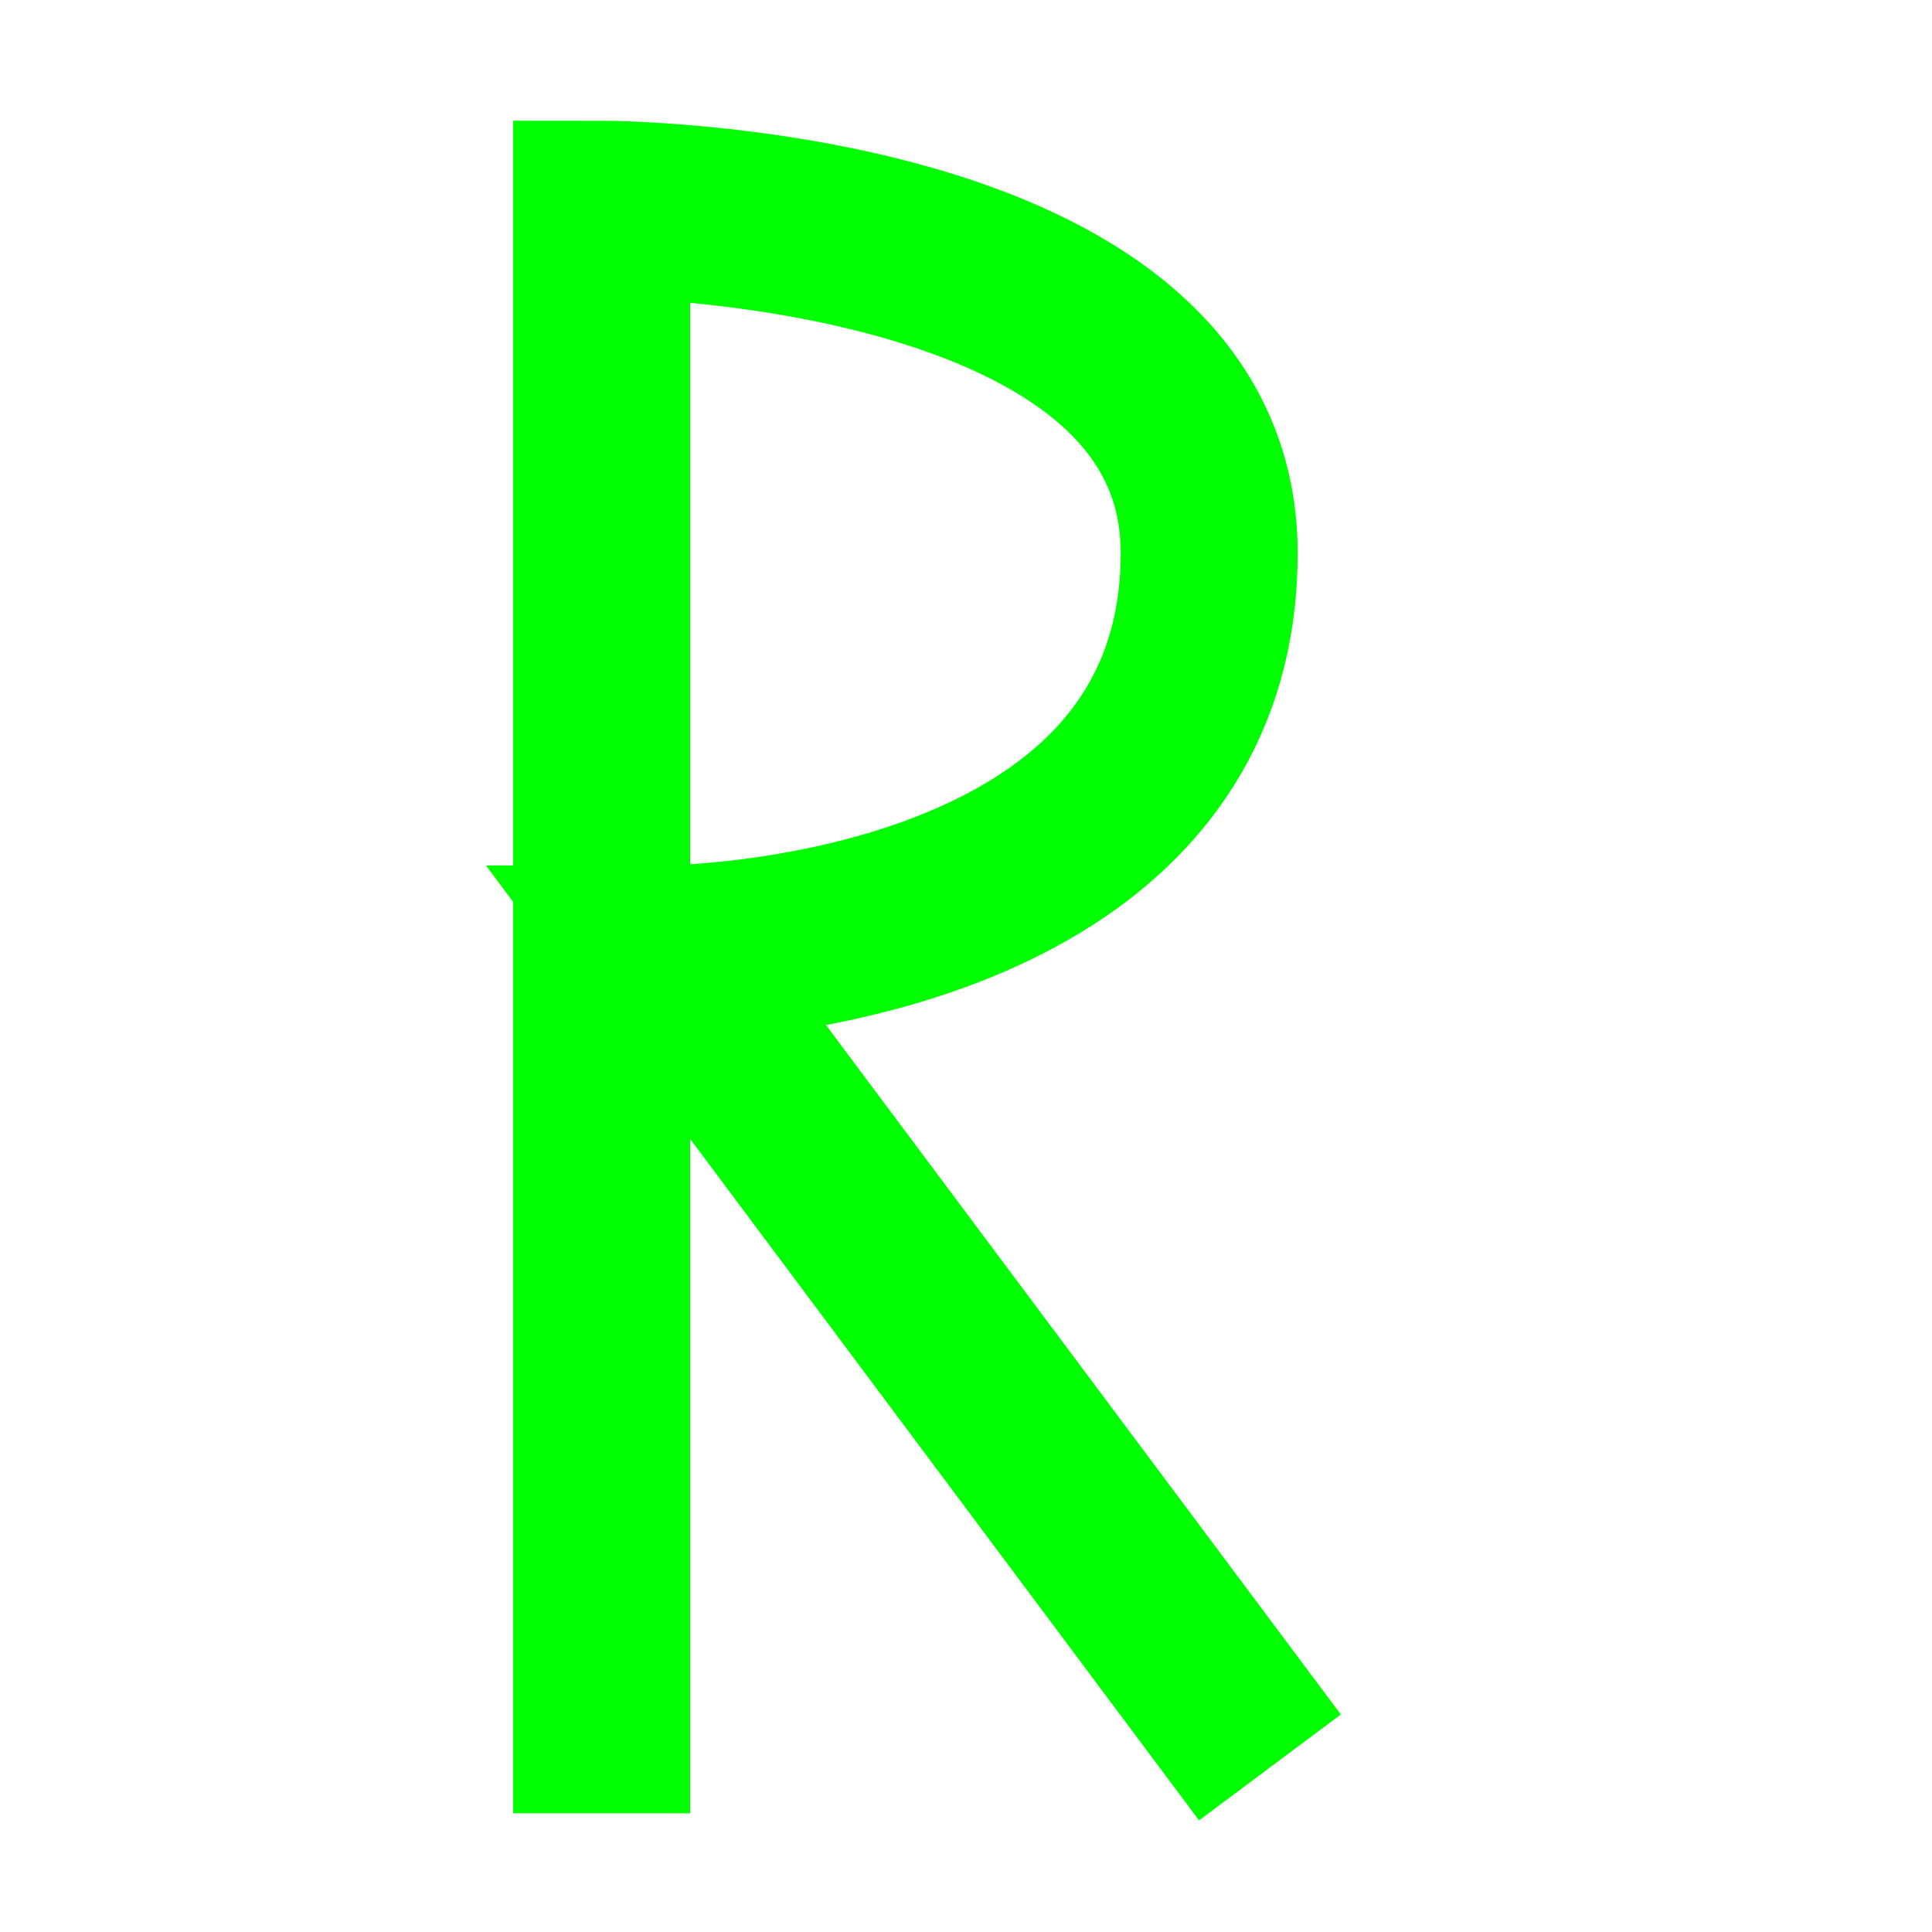 <?xml version="1.0" encoding="UTF-8" standalone="no"?>
<!-- Created with Inkscape (http://www.inkscape.org/) -->

<svg
   xmlns:dc="http://purl.org/dc/elements/1.1/"
   xmlns:cc="http://creativecommons.org/ns#"
   xmlns:rdf="http://www.w3.org/1999/02/22-rdf-syntax-ns#"
   xmlns:svg="http://www.w3.org/2000/svg"
   xmlns="http://www.w3.org/2000/svg"
   xmlns:sodipodi="http://sodipodi.sourceforge.net/DTD/sodipodi-0.dtd"
   xmlns:inkscape="http://www.inkscape.org/namespaces/inkscape"
   width="32px"
   height="32px"
   id="svg2995"
   version="1.1"
   inkscape:version="0.48.3.1 r9886"
   sodipodi:docname="right-test-pane.svg"
   inkscape:export-filename="/home/puce/Programming/Java/drombler/drombler-fx/main-golden/drombler-fx-maven-archetype-application/src/main/icons/right-test-pane.png"
   inkscape:export-xdpi="45"
   inkscape:export-ydpi="45">
  <defs
     id="defs2997" />
  <sodipodi:namedview
     id="base"
     pagecolor="#ffffff"
     bordercolor="#666666"
     borderopacity="1.0"
     inkscape:pageopacity="0.0"
     inkscape:pageshadow="2"
     inkscape:zoom="11.197802"
     inkscape:cx="16.266859"
     inkscape:cy="16.020502"
     inkscape:current-layer="layer1"
     showgrid="true"
     inkscape:grid-bbox="true"
     inkscape:document-units="px"
     inkscape:window-width="871"
     inkscape:window-height="729"
     inkscape:window-x="462"
     inkscape:window-y="174"
     inkscape:window-maximized="0"
     inkscape:snap-bbox="true"
     inkscape:snap-to-guides="false">
    <inkscape:grid
       type="xygrid"
       id="grid3003" />
  </sodipodi:namedview>
  <g
     id="layer1"
     inkscape:label="Layer 1"
     inkscape:groupmode="layer">
    <path
       style="fill:none;stroke:#00ff00;stroke-width:2.931;stroke-linecap:butt;stroke-linejoin:miter;stroke-miterlimit:4;stroke-opacity:1;stroke-dasharray:none"
       d="m 9.966,30.034 0,-26.569 c 0,0 10.062,0 10.062,5.693 0,6.642 -9.056,6.642 -9.056,6.642 l 10.062,13.474"
       id="path3821"
       inkscape:connector-curvature="0"
       sodipodi:nodetypes="ccscc" />
  </g>
</svg>
